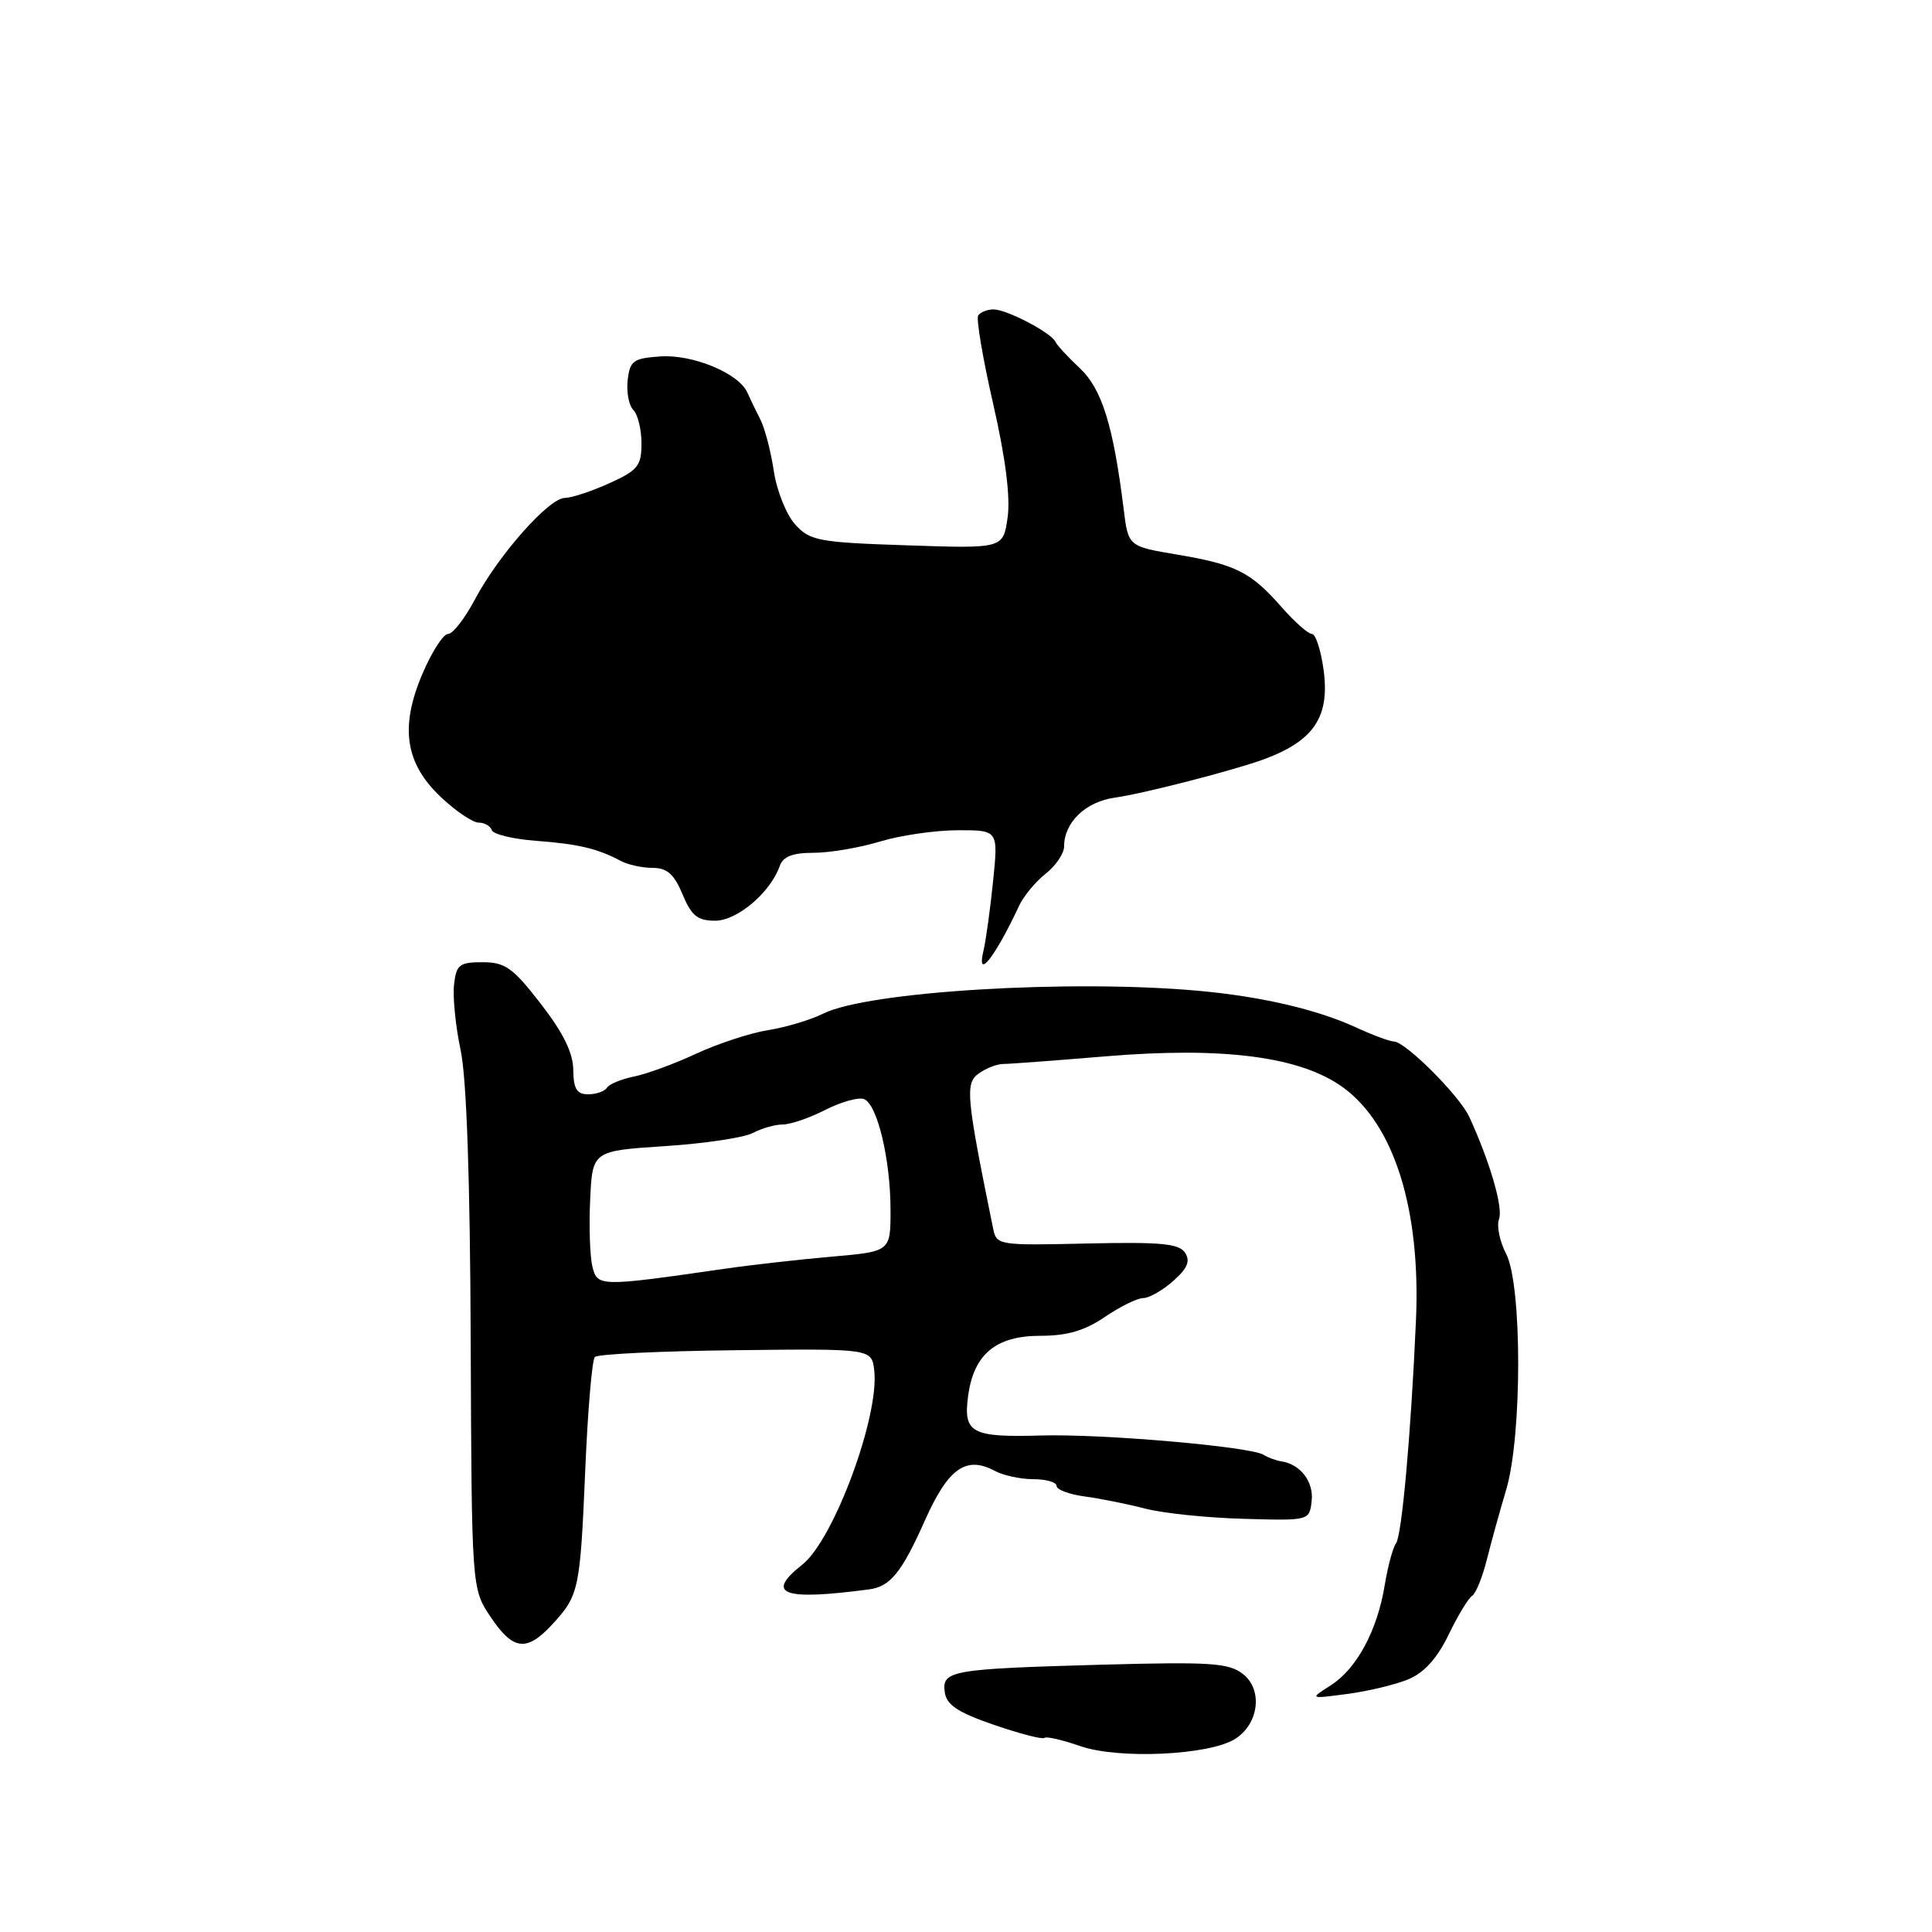 <?xml version="1.0" encoding="UTF-8" standalone="no"?>
<!DOCTYPE svg PUBLIC "-//W3C//DTD SVG 1.1//EN" "http://www.w3.org/Graphics/SVG/1.1/DTD/svg11.dtd" >
<svg xmlns="http://www.w3.org/2000/svg" xmlns:xlink="http://www.w3.org/1999/xlink" version="1.1" viewBox="0 0 256 256">
 <g >
 <path fill="currentColor"
d=" M 163.62 230.44 C 166.81 228.46 167.38 223.90 164.69 221.81 C 162.80 220.34 160.42 220.19 146.01 220.58 C 126.00 221.14 124.77 221.35 125.19 224.25 C 125.43 225.92 126.93 226.91 131.73 228.56 C 135.16 229.74 138.15 230.51 138.39 230.28 C 138.62 230.05 140.76 230.54 143.15 231.37 C 148.20 233.13 160.18 232.58 163.62 230.44 Z  M 186.61 222.52 C 188.71 221.64 190.43 219.74 191.94 216.62 C 193.17 214.08 194.57 211.76 195.06 211.46 C 195.55 211.16 196.42 209.02 197.00 206.71 C 197.58 204.39 198.74 200.20 199.58 197.39 C 201.70 190.26 201.70 170.25 199.57 166.14 C 198.71 164.48 198.29 162.41 198.63 161.53 C 199.20 160.04 197.41 153.91 194.69 148.00 C 193.41 145.20 186.20 138.00 184.69 138.00 C 184.16 138.00 181.87 137.15 179.61 136.11 C 174.48 133.75 167.09 132.04 158.85 131.29 C 141.82 129.74 114.97 131.37 109.08 134.31 C 107.42 135.14 104.14 136.12 101.78 136.50 C 99.43 136.87 95.14 138.28 92.27 139.61 C 89.39 140.95 85.67 142.32 83.99 142.65 C 82.32 142.99 80.72 143.65 80.42 144.13 C 80.12 144.61 79.01 145.00 77.94 145.00 C 76.43 145.00 75.99 144.29 75.96 141.75 C 75.93 139.49 74.62 136.82 71.65 133.00 C 67.95 128.22 66.93 127.50 63.94 127.50 C 60.87 127.50 60.46 127.82 60.16 130.48 C 59.98 132.12 60.37 136.03 61.04 139.17 C 61.83 142.90 62.29 156.27 62.37 177.69 C 62.50 210.50 62.50 210.50 65.00 214.24 C 67.99 218.70 69.77 218.92 73.17 215.25 C 76.72 211.40 76.87 210.70 77.55 194.74 C 77.88 186.91 78.45 180.19 78.82 179.81 C 79.20 179.42 87.60 179.02 97.50 178.91 C 115.50 178.70 115.50 178.70 115.84 181.58 C 116.55 187.63 110.48 204.03 106.31 207.32 C 101.34 211.24 103.71 212.12 115.17 210.60 C 117.96 210.23 119.48 208.37 122.54 201.50 C 125.65 194.52 128.00 192.86 131.84 194.91 C 132.96 195.51 135.25 196.00 136.93 196.00 C 138.62 196.00 140.00 196.40 140.00 196.89 C 140.00 197.39 141.69 198.02 143.75 198.29 C 145.81 198.57 149.41 199.29 151.75 199.90 C 154.09 200.51 159.94 201.12 164.75 201.25 C 173.49 201.50 173.50 201.50 173.80 198.91 C 174.10 196.36 172.32 194.02 169.80 193.64 C 169.08 193.53 168.02 193.14 167.43 192.77 C 165.69 191.68 146.10 189.98 138.00 190.21 C 128.72 190.48 127.62 189.89 128.28 184.98 C 129.02 179.44 131.95 177.00 137.86 177.00 C 141.40 177.00 143.73 176.32 146.40 174.50 C 148.43 173.12 150.72 172.00 151.49 172.00 C 152.26 172.00 154.04 170.99 155.44 169.75 C 157.34 168.08 157.75 167.11 157.03 166.00 C 156.24 164.78 153.84 164.55 144.05 164.77 C 132.27 165.04 132.04 165.00 131.59 162.77 C 128.04 145.35 127.87 143.57 129.65 142.27 C 130.60 141.57 132.08 140.99 132.94 140.98 C 133.80 140.98 139.90 140.52 146.50 139.97 C 162.12 138.67 172.33 140.00 177.95 144.08 C 184.74 149.00 188.28 160.29 187.62 175.00 C 186.96 190.02 185.75 203.47 184.98 204.50 C 184.56 205.05 183.90 207.53 183.49 210.00 C 182.51 216.04 179.78 221.11 176.34 223.31 C 173.50 225.12 173.50 225.12 178.50 224.46 C 181.25 224.10 184.90 223.23 186.61 222.52 Z  M 132.61 124.77 C 133.33 123.52 134.39 121.43 134.98 120.13 C 135.57 118.82 137.16 116.88 138.52 115.80 C 139.89 114.73 141.00 113.09 141.00 112.15 C 141.00 108.97 143.85 106.23 147.73 105.69 C 151.45 105.18 163.62 102.04 167.50 100.60 C 174.13 98.14 176.23 94.97 175.38 88.74 C 175.02 86.13 174.33 84.00 173.83 84.00 C 173.34 84.00 171.54 82.41 169.83 80.46 C 165.73 75.79 163.74 74.79 156.00 73.49 C 149.50 72.40 149.50 72.40 148.89 67.45 C 147.51 56.35 146.01 51.54 143.08 48.79 C 141.49 47.30 140.04 45.72 139.85 45.29 C 139.32 44.10 133.41 41.00 131.65 41.00 C 130.81 41.00 129.89 41.37 129.61 41.81 C 129.34 42.26 130.23 47.55 131.61 53.56 C 133.25 60.74 133.90 65.91 133.51 68.60 C 132.92 72.69 132.92 72.69 120.21 72.26 C 108.47 71.87 107.34 71.66 105.38 69.51 C 104.21 68.23 102.93 65.05 102.54 62.45 C 102.15 59.84 101.35 56.76 100.76 55.60 C 100.17 54.45 99.39 52.83 99.02 52.00 C 97.88 49.46 91.79 46.93 87.50 47.23 C 83.92 47.47 83.47 47.80 83.17 50.37 C 82.99 51.95 83.33 53.73 83.92 54.32 C 84.51 54.91 85.00 56.91 85.00 58.75 C 85.00 61.72 84.52 62.32 80.75 64.03 C 78.41 65.09 75.75 65.97 74.83 65.98 C 72.72 66.01 66.05 73.54 62.91 79.46 C 61.59 81.96 60.00 84.00 59.37 84.00 C 58.75 84.00 57.24 86.33 56.02 89.18 C 52.95 96.30 53.66 101.13 58.42 105.62 C 60.39 107.48 62.64 109.00 63.42 109.00 C 64.20 109.00 64.98 109.45 65.17 110.00 C 65.35 110.55 67.97 111.18 71.00 111.41 C 76.62 111.83 79.16 112.43 82.24 114.07 C 83.19 114.58 85.10 115.00 86.47 115.00 C 88.39 115.00 89.32 115.82 90.44 118.50 C 91.62 121.34 92.43 122.00 94.76 122.00 C 97.68 122.00 102.08 118.27 103.32 114.75 C 103.76 113.49 105.02 113.00 107.81 113.00 C 109.94 113.00 113.89 112.33 116.59 111.51 C 119.29 110.69 123.92 110.02 126.89 110.01 C 132.28 110.00 132.28 110.00 131.59 116.75 C 131.21 120.46 130.64 124.62 130.31 126.00 C 129.66 128.76 130.59 128.26 132.61 124.77 Z  M 78.50 167.85 C 78.17 166.53 78.03 162.53 78.20 158.97 C 78.50 152.50 78.50 152.50 88.08 151.87 C 93.36 151.53 98.61 150.74 99.77 150.12 C 100.92 149.51 102.70 149.00 103.72 149.00 C 104.74 149.00 107.29 148.13 109.37 147.06 C 111.46 146.00 113.76 145.36 114.48 145.63 C 116.25 146.31 118.00 153.64 118.00 160.36 C 118.00 165.83 118.00 165.83 110.25 166.51 C 105.99 166.88 99.58 167.60 96.00 168.12 C 79.46 170.51 79.16 170.50 78.50 167.85 Z "/>
</g>
</svg>